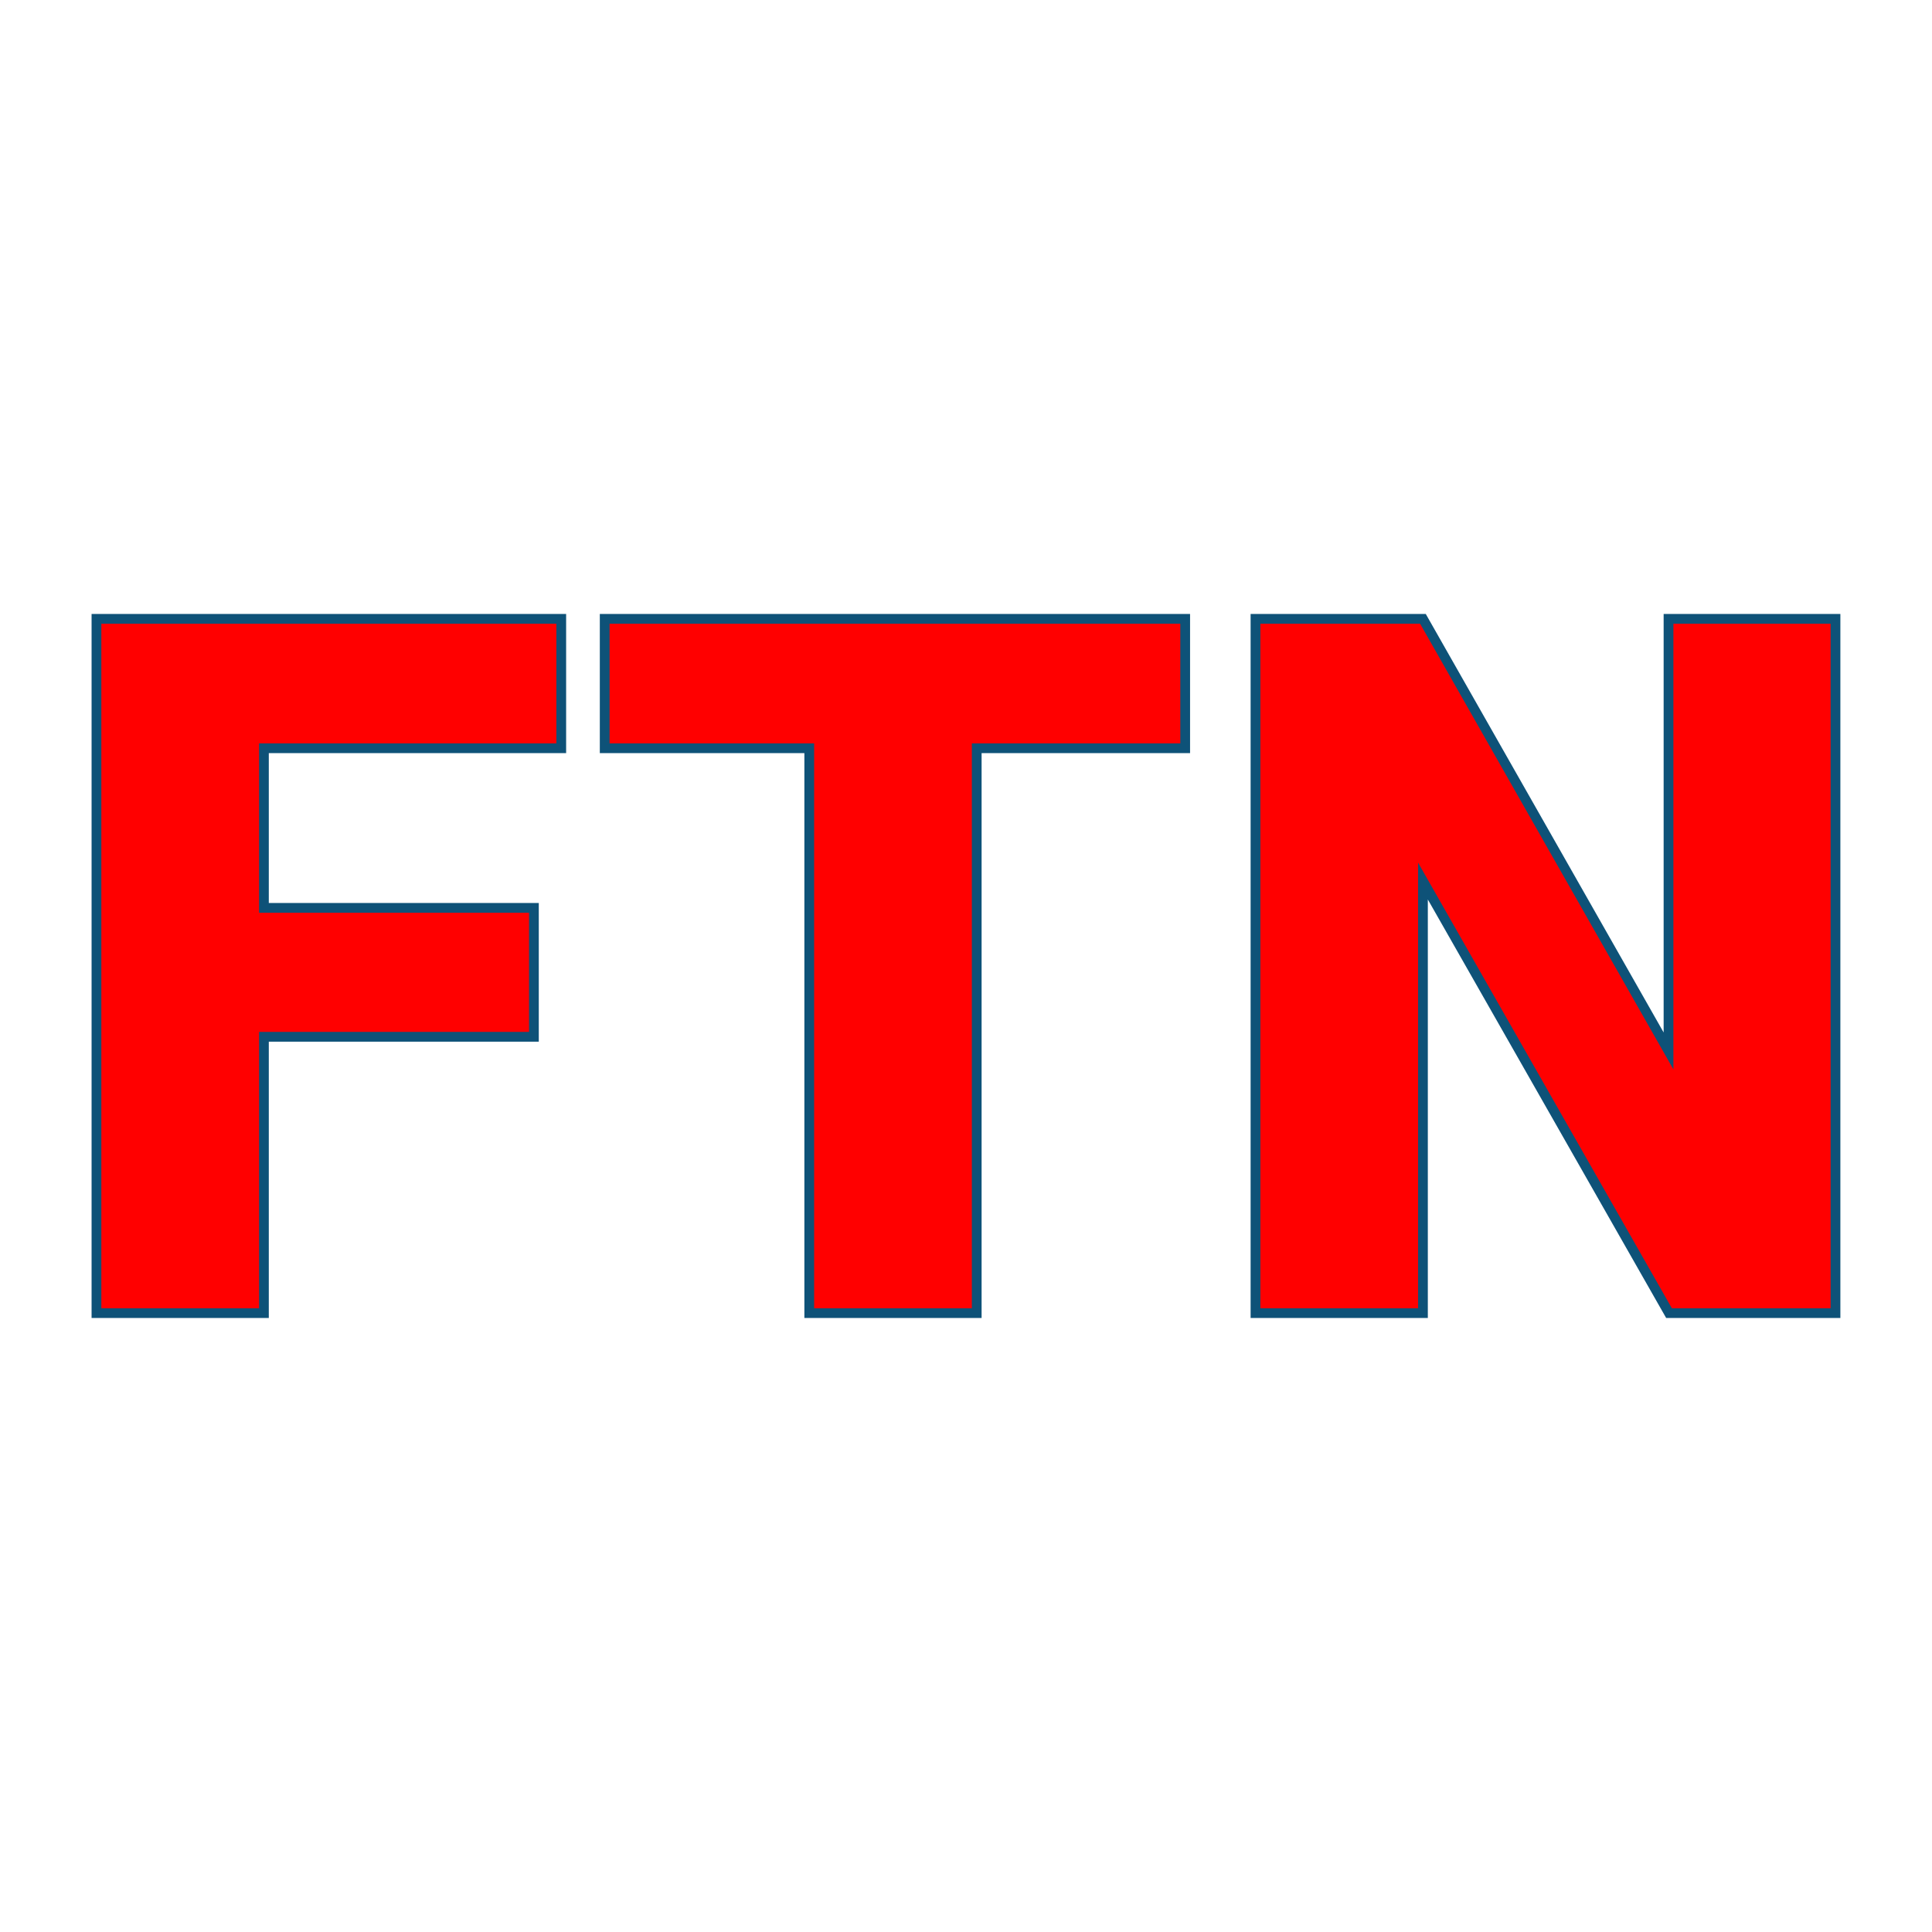 <svg xmlns="http://www.w3.org/2000/svg" version="1.1" xmlns:xlink="http://www.w3.org/1999/xlink" width="200" height="200"><svg xmlns="http://www.w3.org/2000/svg" version="1.1" xmlns:xlink="http://www.w3.org/1999/xlink" viewBox="0 0 200 200"><rect width="200" height="200" fill="url('#gradient')"></rect><defs><linearGradient id="SvgjsLinearGradient1001" gradientTransform="rotate(80 0.5 0.5)"><stop offset="0%" stop-color="#ffffff"></stop><stop offset="100%" stop-color="#ffffff"></stop></linearGradient></defs><g><g fill="#ff0000" transform="matrix(5.054,0,0,5.054,4.578,135.933)" stroke="#0e5278" stroke-width="0.2"><path d="M10.03-8.30L10.03-5.66L4.50-5.66L4.50 0L1.07 0L1.07-14.22L10.59-14.22L10.59-11.57L4.50-11.57L4.50-8.30L10.03-8.30ZM23.37-14.22L23.37-11.57L19.10-11.57L19.10 0L15.67 0L15.67-11.57L11.48-11.57L11.48-14.22L23.37-14.22ZM36.69-14.22L36.69 0L33.28 0L28.24-8.85L28.24 0L24.81 0L24.81-14.22L28.24-14.22L33.27-5.37L33.27-14.22L36.69-14.22Z"></path></g></g></svg><style>@media (prefers-color-scheme: light) { :root { filter: none; } }
@media (prefers-color-scheme: dark) { :root { filter: none; } }
</style></svg>